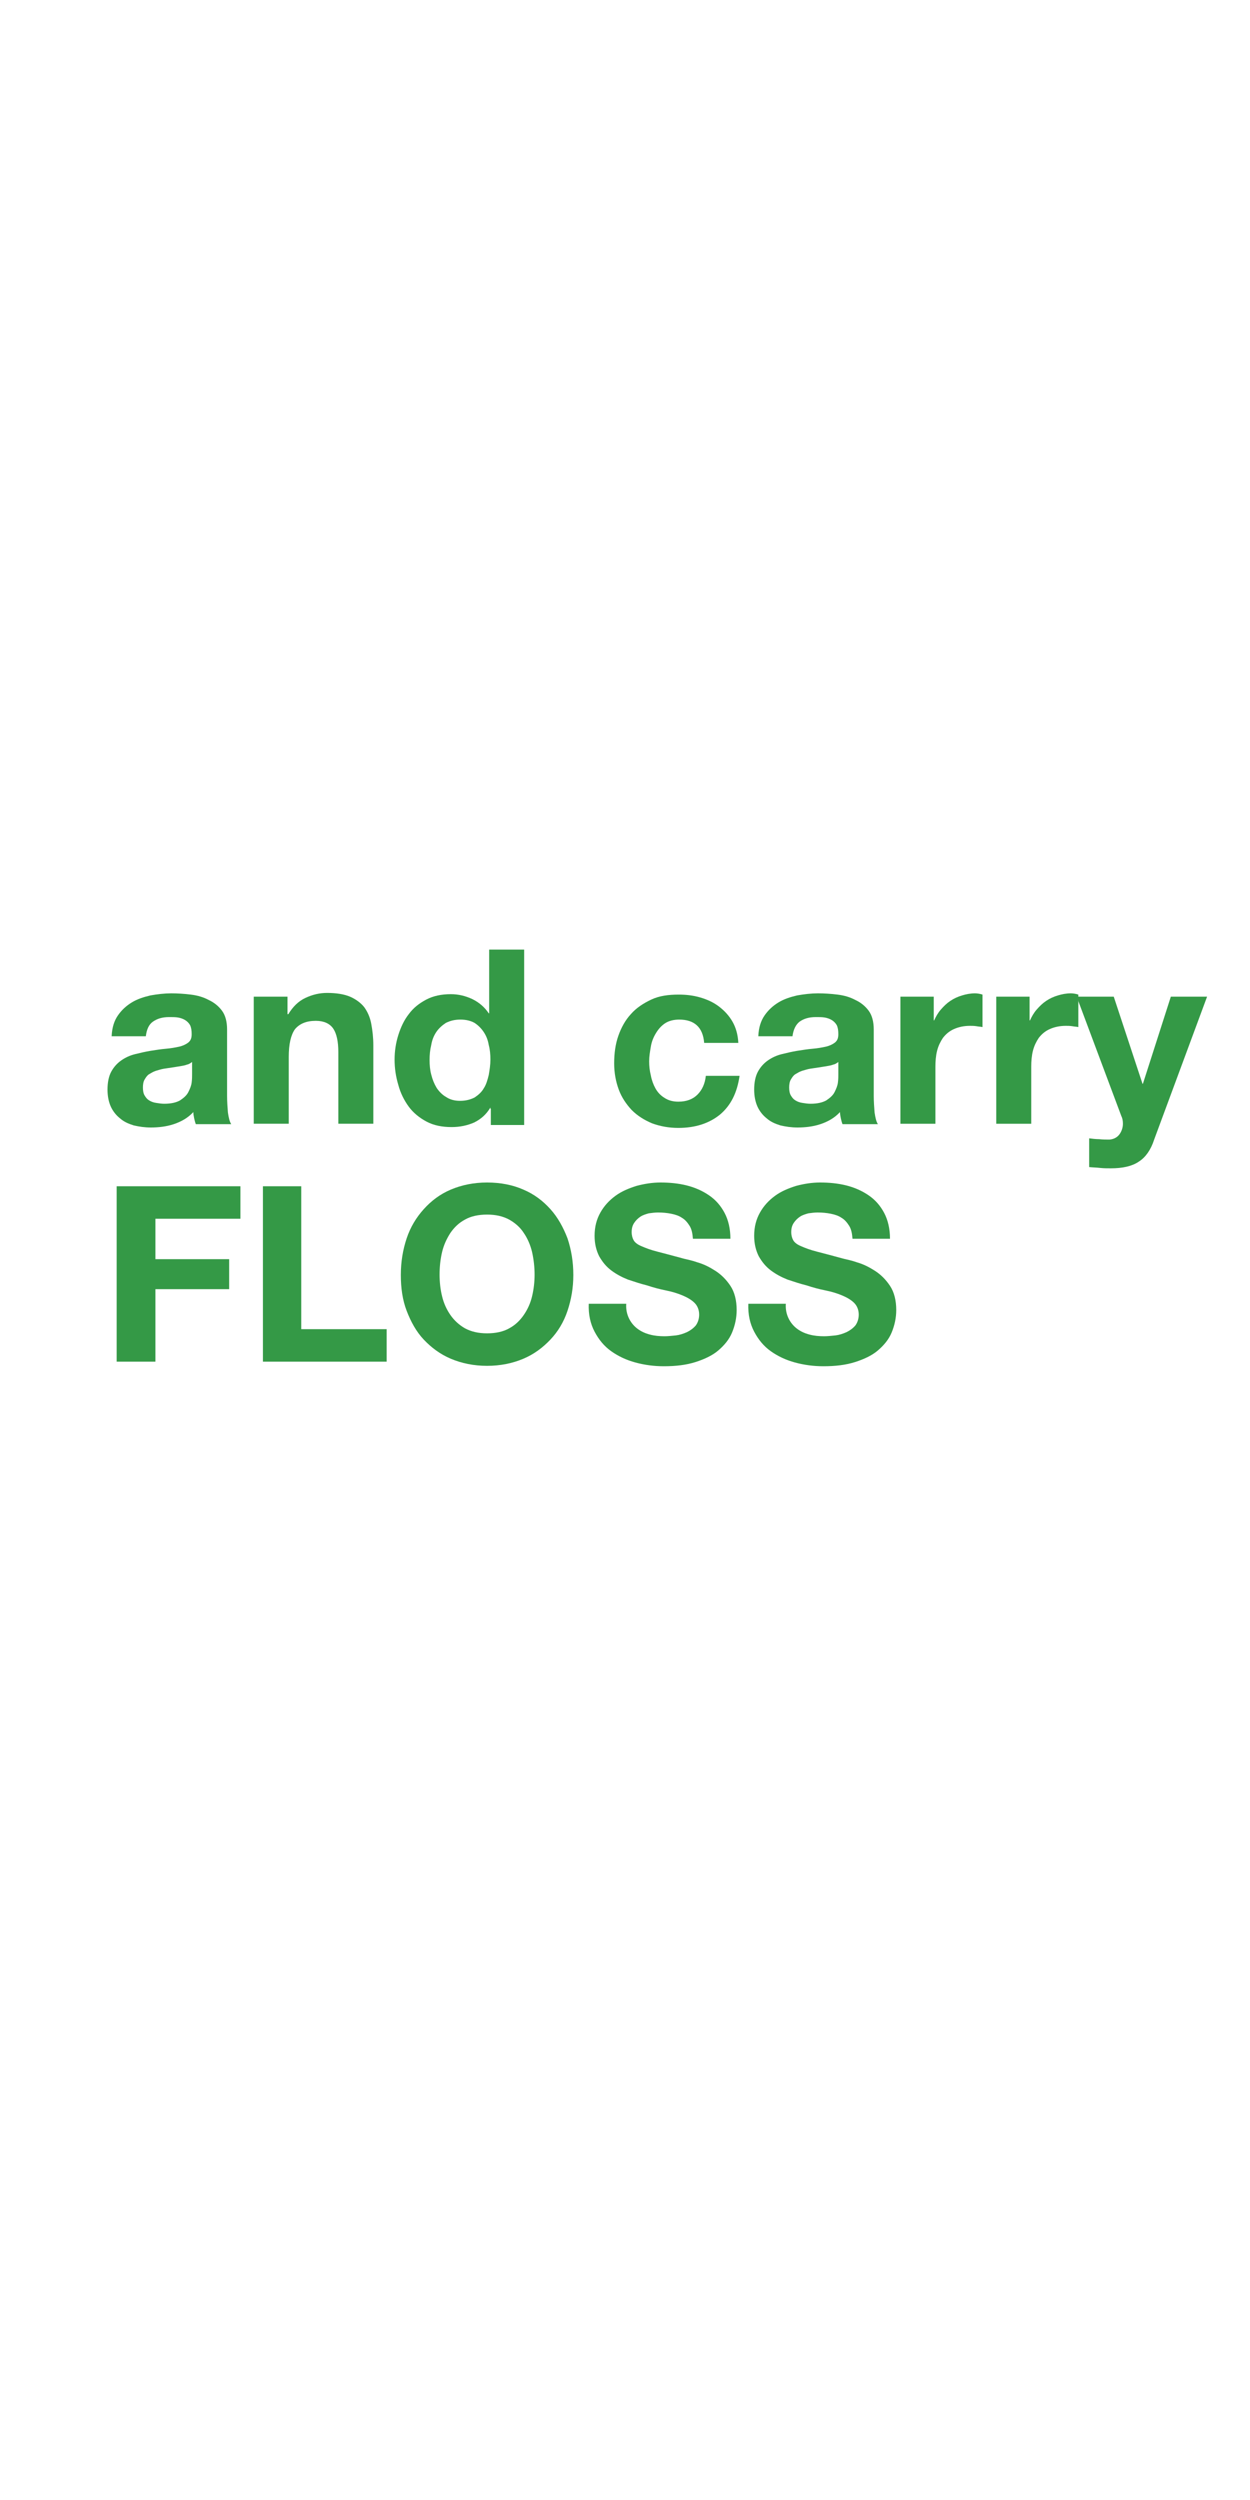<?xml version="1.0" encoding="utf-8"?>
<!-- Generator: Adobe Illustrator 25.4.1, SVG Export Plug-In . SVG Version: 6.00 Build 0)  -->
<svg version="1.1" id="Layer_1" xmlns="http://www.w3.org/2000/svg" xmlns:xlink="http://www.w3.org/1999/xlink" x="0px" y="0px"
	 viewBox="0 0 300 600" style="enable-background:new 0 0 300 600;" xml:space="preserve">
<style type="text/css">
	.st0{fill:#349946;}
</style>
<g>
	<path class="st0" d="M26.8,248.6c0.1-2,0.6-3.6,1.5-4.9c0.9-1.3,2-2.3,3.3-3.1c1.3-0.8,2.8-1.3,4.5-1.7c1.7-0.3,3.4-0.5,5-0.5
		c1.5,0,3.1,0.1,4.7,0.3c1.6,0.2,3,0.6,4.3,1.3c1.3,0.6,2.4,1.5,3.2,2.6c0.8,1.1,1.2,2.6,1.2,4.5V263c0,1.4,0.1,2.7,0.2,4
		c0.2,1.3,0.4,2.2,0.8,2.8h-8.5c-0.2-0.5-0.3-1-0.4-1.4c-0.1-0.5-0.2-1-0.2-1.5c-1.3,1.4-2.9,2.3-4.7,2.9c-1.8,0.6-3.7,0.8-5.5,0.8
		c-1.5,0-2.8-0.2-4.1-0.5c-1.3-0.4-2.4-0.9-3.3-1.7c-0.9-0.7-1.7-1.7-2.2-2.8c-0.5-1.1-0.8-2.5-0.8-4.1c0-1.7,0.3-3.2,0.9-4.3
		c0.6-1.1,1.4-2,2.4-2.7c1-0.7,2.1-1.2,3.3-1.5c1.2-0.3,2.5-0.6,3.7-0.8c1.3-0.2,2.5-0.4,3.7-0.5c1.2-0.1,2.3-0.3,3.2-0.5
		c0.9-0.2,1.7-0.6,2.2-1c0.6-0.5,0.8-1.1,0.8-2c0-0.9-0.1-1.6-0.4-2.2c-0.3-0.5-0.7-0.9-1.2-1.2c-0.5-0.3-1.1-0.5-1.7-0.6
		c-0.6-0.1-1.3-0.1-2.1-0.1c-1.7,0-2.9,0.4-3.9,1.1s-1.5,1.9-1.7,3.5H26.8z M46.2,254.8c-0.4,0.3-0.8,0.6-1.3,0.7
		c-0.5,0.2-1.1,0.3-1.7,0.4c-0.6,0.1-1.2,0.2-1.9,0.3c-0.7,0.1-1.3,0.2-2,0.3c-0.6,0.1-1.2,0.3-1.9,0.5c-0.6,0.2-1.1,0.5-1.6,0.8
		c-0.5,0.3-0.8,0.8-1.1,1.3c-0.3,0.5-0.4,1.2-0.4,1.9c0,0.7,0.1,1.4,0.4,1.9c0.3,0.5,0.6,0.9,1.1,1.2c0.5,0.3,1,0.5,1.7,0.6
		c0.6,0.1,1.3,0.2,1.9,0.2c1.7,0,2.9-0.3,3.8-0.8c0.9-0.6,1.6-1.2,2-2c0.4-0.8,0.7-1.5,0.8-2.3c0.1-0.8,0.1-1.4,0.1-1.9V254.8z"/>
	<path class="st0" d="M69,239.2v4.2h0.2c1.1-1.8,2.4-3.1,4.1-3.9c1.7-0.8,3.4-1.2,5.2-1.2c2.2,0,4.1,0.3,5.5,0.9
		c1.4,0.6,2.6,1.5,3.4,2.5c0.8,1.1,1.4,2.4,1.7,4c0.3,1.6,0.5,3.3,0.5,5.2v18.8h-8.4v-17.2c0-2.5-0.4-4.4-1.2-5.6
		c-0.8-1.2-2.2-1.9-4.2-1.9c-2.3,0-3.9,0.7-5,2c-1,1.4-1.5,3.6-1.5,6.7v16h-8.4v-30.5H69z"/>
	<path class="st0" d="M117.7,265.8c-1,1.7-2.3,2.8-3.9,3.6c-1.6,0.7-3.4,1.1-5.4,1.1c-2.3,0-4.3-0.4-6-1.3c-1.7-0.9-3.2-2.1-4.3-3.6
		c-1.1-1.5-2-3.3-2.5-5.2c-0.6-2-0.9-4-0.9-6.1c0-2,0.3-4,0.9-5.9c0.6-1.9,1.4-3.6,2.5-5c1.1-1.5,2.5-2.6,4.2-3.5
		c1.7-0.9,3.7-1.3,5.9-1.3c1.8,0,3.5,0.4,5.2,1.2c1.6,0.8,2.9,1.9,3.9,3.4h0.1v-15.3h8.4v42.1h-8v-3.9H117.7z M117.3,250.8
		c-0.2-1.2-0.6-2.2-1.2-3.1c-0.6-0.9-1.3-1.6-2.2-2.2c-0.9-0.5-2-0.8-3.4-0.8c-1.4,0-2.5,0.3-3.5,0.8c-0.9,0.6-1.7,1.3-2.3,2.2
		c-0.6,0.9-1,1.9-1.2,3.1c-0.3,1.2-0.4,2.4-0.4,3.6c0,1.2,0.1,2.4,0.4,3.5c0.3,1.2,0.7,2.2,1.3,3.2c0.6,0.9,1.4,1.7,2.3,2.2
		c0.9,0.6,2,0.9,3.3,0.9c1.4,0,2.5-0.3,3.5-0.8c0.9-0.6,1.7-1.3,2.2-2.2c0.6-0.9,0.9-2,1.2-3.2c0.2-1.2,0.4-2.4,0.4-3.7
		C117.7,253.1,117.6,251.9,117.3,250.8z"/>
	<path class="st0" d="M163,244.7c-1.3,0-2.5,0.3-3.4,0.9c-0.9,0.6-1.6,1.4-2.2,2.4c-0.6,1-1,2-1.2,3.2c-0.2,1.2-0.4,2.3-0.4,3.5
		c0,1.1,0.1,2.2,0.4,3.4c0.2,1.1,0.6,2.2,1.1,3.1c0.5,0.9,1.2,1.7,2.2,2.3c0.9,0.6,2,0.9,3.3,0.9c2,0,3.5-0.6,4.6-1.7
		c1.1-1.1,1.8-2.6,2-4.5h8.1c-0.6,4.1-2.1,7.1-4.7,9.3c-2.6,2.1-5.9,3.2-10,3.2c-2.3,0-4.4-0.4-6.3-1.1c-1.9-0.8-3.5-1.8-4.9-3.2
		c-1.3-1.4-2.4-3-3.1-4.9c-0.7-1.9-1.1-4-1.1-6.3c0-2.4,0.3-4.6,1-6.6c0.7-2,1.7-3.8,3-5.2c1.3-1.5,3-2.6,4.9-3.5s4.1-1.2,6.6-1.2
		c1.8,0,3.5,0.2,5.2,0.7c1.7,0.5,3.2,1.2,4.5,2.2c1.3,1,2.4,2.2,3.2,3.6c0.8,1.4,1.3,3.1,1.4,5.1h-8.2
		C168.7,246.5,166.6,244.7,163,244.7z"/>
	<path class="st0" d="M182,248.6c0.1-2,0.6-3.6,1.5-4.9c0.9-1.3,2-2.3,3.3-3.1c1.3-0.8,2.8-1.3,4.5-1.7c1.7-0.3,3.4-0.5,5-0.5
		c1.5,0,3.1,0.1,4.7,0.3c1.6,0.2,3,0.6,4.3,1.3c1.3,0.6,2.4,1.5,3.2,2.6c0.8,1.1,1.2,2.6,1.2,4.5V263c0,1.4,0.1,2.7,0.2,4
		c0.2,1.3,0.4,2.2,0.8,2.8h-8.5c-0.2-0.5-0.3-1-0.4-1.4c-0.1-0.5-0.2-1-0.2-1.5c-1.3,1.4-2.9,2.3-4.7,2.9c-1.8,0.6-3.7,0.8-5.5,0.8
		c-1.5,0-2.8-0.2-4.1-0.5c-1.3-0.4-2.4-0.9-3.3-1.7c-0.9-0.7-1.7-1.7-2.2-2.8c-0.5-1.1-0.8-2.5-0.8-4.1c0-1.7,0.3-3.2,0.9-4.3
		c0.6-1.1,1.4-2,2.4-2.7c1-0.7,2.1-1.2,3.3-1.5c1.2-0.3,2.5-0.6,3.7-0.8c1.3-0.2,2.5-0.4,3.7-0.5c1.2-0.1,2.3-0.3,3.2-0.5
		c0.9-0.2,1.7-0.6,2.2-1c0.6-0.5,0.8-1.1,0.8-2c0-0.9-0.1-1.6-0.4-2.2c-0.3-0.5-0.7-0.9-1.2-1.2c-0.5-0.3-1.1-0.5-1.7-0.6
		c-0.6-0.1-1.3-0.1-2.1-0.1c-1.7,0-2.9,0.4-3.9,1.1c-0.9,0.7-1.5,1.9-1.7,3.5H182z M201.3,254.8c-0.4,0.3-0.8,0.6-1.3,0.7
		c-0.5,0.2-1.1,0.3-1.7,0.4c-0.6,0.1-1.2,0.2-1.9,0.3c-0.7,0.1-1.3,0.2-2,0.3c-0.6,0.1-1.2,0.3-1.9,0.5c-0.6,0.2-1.1,0.5-1.6,0.8
		c-0.5,0.3-0.8,0.8-1.1,1.3c-0.3,0.5-0.4,1.2-0.4,1.9c0,0.7,0.1,1.4,0.4,1.9c0.3,0.5,0.6,0.9,1.1,1.2s1,0.5,1.7,0.6
		c0.6,0.1,1.3,0.2,1.9,0.2c1.7,0,2.9-0.3,3.8-0.8c0.9-0.6,1.6-1.2,2-2s0.7-1.5,0.8-2.3c0.1-0.8,0.1-1.4,0.1-1.9V254.8z"/>
	<path class="st0" d="M224.1,239.2v5.7h0.1c0.4-0.9,0.9-1.8,1.6-2.6c0.7-0.8,1.4-1.5,2.3-2.1c0.9-0.6,1.8-1,2.8-1.3
		c1-0.3,2-0.5,3.1-0.5c0.5,0,1.2,0.1,1.8,0.3v7.8c-0.4-0.1-0.9-0.1-1.4-0.2c-0.6-0.1-1.1-0.1-1.6-0.1c-1.5,0-2.8,0.3-3.9,0.8
		c-1.1,0.5-1.9,1.2-2.6,2.1c-0.6,0.9-1.1,1.9-1.4,3.1s-0.4,2.5-0.4,3.8v13.7h-8.4v-30.5H224.1z"/>
	<path class="st0" d="M247.1,239.2v5.7h0.1c0.4-0.9,0.9-1.8,1.6-2.6c0.7-0.8,1.4-1.5,2.3-2.1c0.9-0.6,1.8-1,2.8-1.3
		c1-0.3,2-0.5,3.1-0.5c0.5,0,1.2,0.1,1.8,0.3v7.8c-0.4-0.1-0.9-0.1-1.4-0.2c-0.6-0.1-1.1-0.1-1.6-0.1c-1.5,0-2.8,0.3-3.9,0.8
		c-1.1,0.5-1.9,1.2-2.6,2.1c-0.6,0.9-1.1,1.9-1.4,3.1s-0.4,2.5-0.4,3.8v13.7h-8.4v-30.5H247.1z"/>
	<path class="st0" d="M273.3,278.8c-1.6,1.1-3.9,1.6-6.7,1.6c-0.9,0-1.7,0-2.6-0.1c-0.8-0.1-1.7-0.1-2.6-0.2v-6.9
		c0.8,0.1,1.6,0.2,2.4,0.2c0.8,0.1,1.7,0.1,2.5,0.1c1.1-0.1,1.9-0.6,2.4-1.3c0.5-0.7,0.8-1.6,0.8-2.5c0-0.7-0.1-1.3-0.4-1.9
		l-10.7-28.6h8.9l6.9,20.9h0.1l6.7-20.9h8.7l-12.7,34.3C276.2,276,274.9,277.8,273.3,278.8z"/>
</g>
<g>
	<path class="st0" d="M57.7,284.7v7.8H37.3v9.7H55v7.2H37.3v17.4h-9.3v-42.1H57.7z"/>
	<path class="st0" d="M72.3,284.7v34.3h20.5v7.8H63.1v-42.1H72.3z"/>
	<path class="st0" d="M97.6,297.2c0.9-2.7,2.3-5,4.1-7c1.8-2,3.9-3.6,6.5-4.7c2.6-1.1,5.5-1.7,8.7-1.7c3.3,0,6.2,0.6,8.7,1.7
		c2.6,1.1,4.7,2.7,6.5,4.7c1.8,2,3.1,4.4,4.1,7c0.9,2.7,1.4,5.6,1.4,8.8c0,3.1-0.5,5.9-1.4,8.6s-2.3,5-4.1,6.9s-3.9,3.5-6.5,4.6
		c-2.6,1.1-5.5,1.7-8.7,1.7c-3.2,0-6.1-0.6-8.7-1.7c-2.6-1.1-4.7-2.7-6.5-4.6s-3.1-4.3-4.1-6.9s-1.4-5.5-1.4-8.6
		C96.2,302.8,96.7,299.9,97.6,297.2z M106.1,311.1c0.4,1.7,1.1,3.2,2,4.5c0.9,1.3,2.1,2.4,3.5,3.2c1.5,0.8,3.2,1.2,5.3,1.2
		c2.1,0,3.9-0.4,5.3-1.2c1.5-0.8,2.6-1.9,3.5-3.2c0.9-1.3,1.6-2.8,2-4.5c0.4-1.7,0.6-3.4,0.6-5.2c0-1.8-0.2-3.6-0.6-5.4
		c-0.4-1.7-1.1-3.3-2-4.6c-0.9-1.4-2.1-2.4-3.5-3.2c-1.5-0.8-3.2-1.2-5.3-1.2c-2.1,0-3.9,0.4-5.3,1.2c-1.5,0.8-2.6,1.9-3.5,3.2
		c-0.9,1.4-1.6,2.9-2,4.6c-0.4,1.7-0.6,3.5-0.6,5.4C105.5,307.7,105.7,309.5,106.1,311.1z"/>
	<path class="st0" d="M151,316.5c0.5,1,1.2,1.8,2,2.4c0.8,0.6,1.8,1.1,3,1.4c1.1,0.3,2.3,0.4,3.5,0.4c0.8,0,1.7-0.1,2.7-0.2
		c0.9-0.1,1.8-0.4,2.7-0.8c0.8-0.4,1.5-0.9,2.1-1.6c0.5-0.7,0.8-1.6,0.8-2.6c0-1.1-0.4-2.1-1.1-2.8c-0.7-0.7-1.7-1.3-2.9-1.8
		c-1.2-0.5-2.5-0.9-4-1.2s-3-0.7-4.5-1.2c-1.6-0.4-3.1-0.9-4.6-1.4c-1.5-0.6-2.8-1.3-4-2.2c-1.2-0.9-2.1-2-2.9-3.4
		c-0.7-1.4-1.1-3-1.1-4.9c0-2.2,0.5-4,1.4-5.6c0.9-1.6,2.1-2.9,3.6-4c1.5-1.1,3.2-1.8,5.1-2.4c1.9-0.5,3.8-0.8,5.7-0.8
		c2.2,0,4.3,0.2,6.3,0.7c2,0.5,3.8,1.3,5.4,2.4c1.6,1.1,2.8,2.5,3.7,4.2s1.4,3.8,1.4,6.2h-9c-0.1-1.3-0.3-2.3-0.8-3.1
		c-0.5-0.8-1.1-1.5-1.8-1.9c-0.7-0.5-1.6-0.8-2.6-1c-1-0.2-2-0.3-3.2-0.3c-0.7,0-1.5,0.1-2.2,0.2c-0.7,0.2-1.4,0.4-2,0.8
		c-0.6,0.4-1.1,0.9-1.5,1.5c-0.4,0.6-0.6,1.3-0.6,2.2c0,0.8,0.2,1.5,0.5,2c0.3,0.5,0.9,1,1.9,1.4c0.9,0.4,2.2,0.9,3.8,1.3
		c1.6,0.4,3.8,1,6.4,1.7c0.8,0.2,1.9,0.4,3.3,0.9c1.4,0.4,2.8,1.1,4.2,2c1.4,0.9,2.6,2.1,3.6,3.6s1.5,3.5,1.5,5.8
		c0,1.9-0.4,3.7-1.1,5.4c-0.7,1.7-1.9,3.1-3.3,4.3s-3.3,2.1-5.5,2.8c-2.2,0.7-4.7,1-7.6,1c-2.3,0-4.6-0.3-6.8-0.9
		c-2.2-0.6-4.1-1.5-5.8-2.7c-1.7-1.2-3-2.8-4-4.7c-1-1.9-1.5-4.1-1.4-6.7h9C150.2,314.3,150.5,315.5,151,316.5z"/>
	<path class="st0" d="M189.3,316.5c0.5,1,1.2,1.8,2,2.4c0.8,0.6,1.8,1.1,3,1.4c1.1,0.3,2.3,0.4,3.5,0.4c0.8,0,1.7-0.1,2.7-0.2
		c0.9-0.1,1.8-0.4,2.7-0.8c0.8-0.4,1.5-0.9,2.1-1.6c0.5-0.7,0.8-1.6,0.8-2.6c0-1.1-0.4-2.1-1.1-2.8c-0.7-0.7-1.7-1.3-2.9-1.8
		c-1.2-0.5-2.5-0.9-4-1.2s-3-0.7-4.5-1.2c-1.6-0.4-3.1-0.9-4.6-1.4c-1.5-0.6-2.8-1.3-4-2.2c-1.2-0.9-2.1-2-2.9-3.4
		c-0.7-1.4-1.1-3-1.1-4.9c0-2.2,0.5-4,1.4-5.6c0.9-1.6,2.1-2.9,3.6-4c1.5-1.1,3.2-1.8,5.1-2.4c1.9-0.5,3.8-0.8,5.7-0.8
		c2.2,0,4.3,0.2,6.3,0.7c2,0.5,3.8,1.3,5.4,2.4c1.6,1.1,2.8,2.5,3.7,4.2s1.4,3.8,1.4,6.2h-9c-0.1-1.3-0.3-2.3-0.8-3.1
		c-0.5-0.8-1.1-1.5-1.8-1.9c-0.7-0.5-1.6-0.8-2.6-1c-1-0.2-2-0.3-3.2-0.3c-0.7,0-1.5,0.1-2.2,0.2c-0.7,0.2-1.4,0.4-2,0.8
		c-0.6,0.4-1.1,0.9-1.5,1.5c-0.4,0.6-0.6,1.3-0.6,2.2c0,0.8,0.2,1.5,0.5,2c0.3,0.5,0.9,1,1.9,1.4c0.9,0.4,2.2,0.9,3.8,1.3
		c1.6,0.4,3.8,1,6.4,1.7c0.8,0.2,1.9,0.4,3.3,0.9c1.4,0.4,2.8,1.1,4.2,2c1.4,0.9,2.6,2.1,3.6,3.6s1.5,3.5,1.5,5.8
		c0,1.9-0.4,3.7-1.1,5.4c-0.7,1.7-1.9,3.1-3.3,4.3s-3.3,2.1-5.5,2.8c-2.2,0.7-4.7,1-7.6,1c-2.3,0-4.6-0.3-6.8-0.9
		c-2.2-0.6-4.1-1.5-5.8-2.7c-1.7-1.2-3-2.8-4-4.7c-1-1.9-1.5-4.1-1.4-6.7h9C188.5,314.3,188.8,315.5,189.3,316.5z"/>
</g>
</svg>
